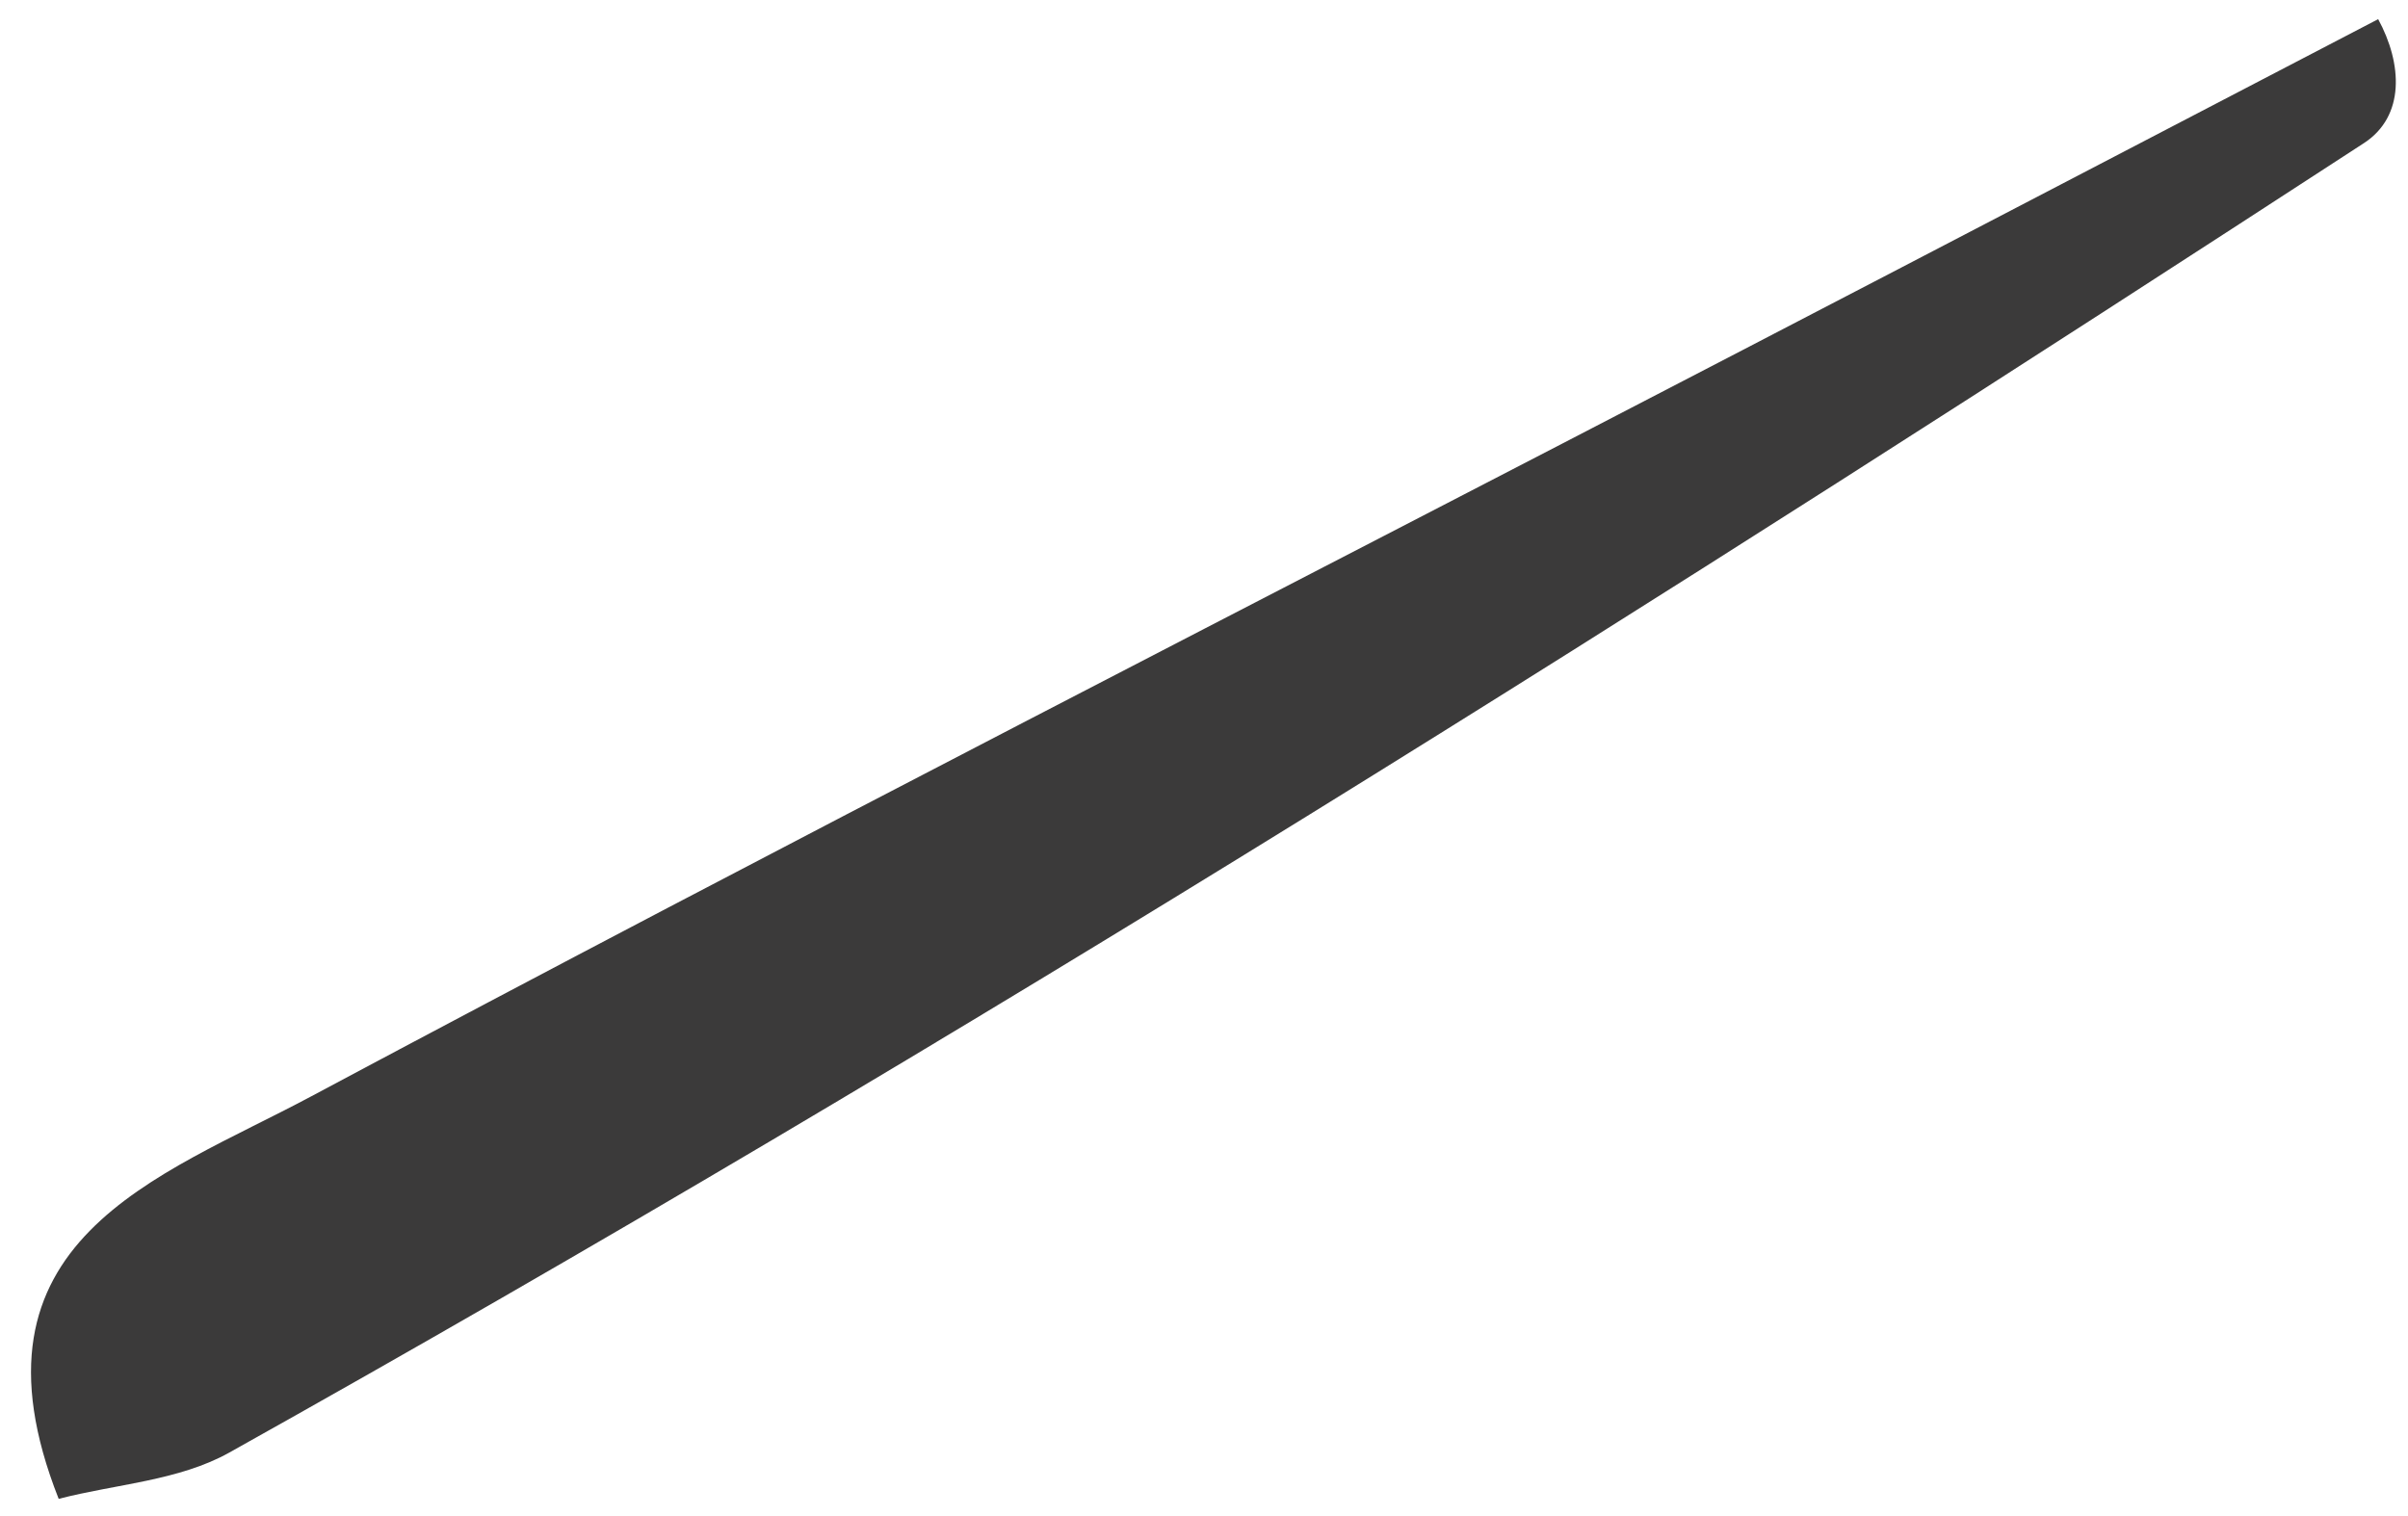 <svg xmlns="http://www.w3.org/2000/svg" width="27" height="17" viewBox="0 0 27 17" fill="none"><path d="M26.663 0.21C26.94 0.717 26.967 1.304 26.507 1.604C18.652 6.715 10.735 11.725 2.569 16.289C2.003 16.605 1.297 16.641 0.658 16.807C-0.489 13.903 1.789 13.203 3.485 12.296C8.809 9.453 14.179 6.711 19.534 3.928C21.913 2.693 24.292 1.45 26.667 0.214L26.663 0.21Z" fill="#3B3A3A"></path></svg>